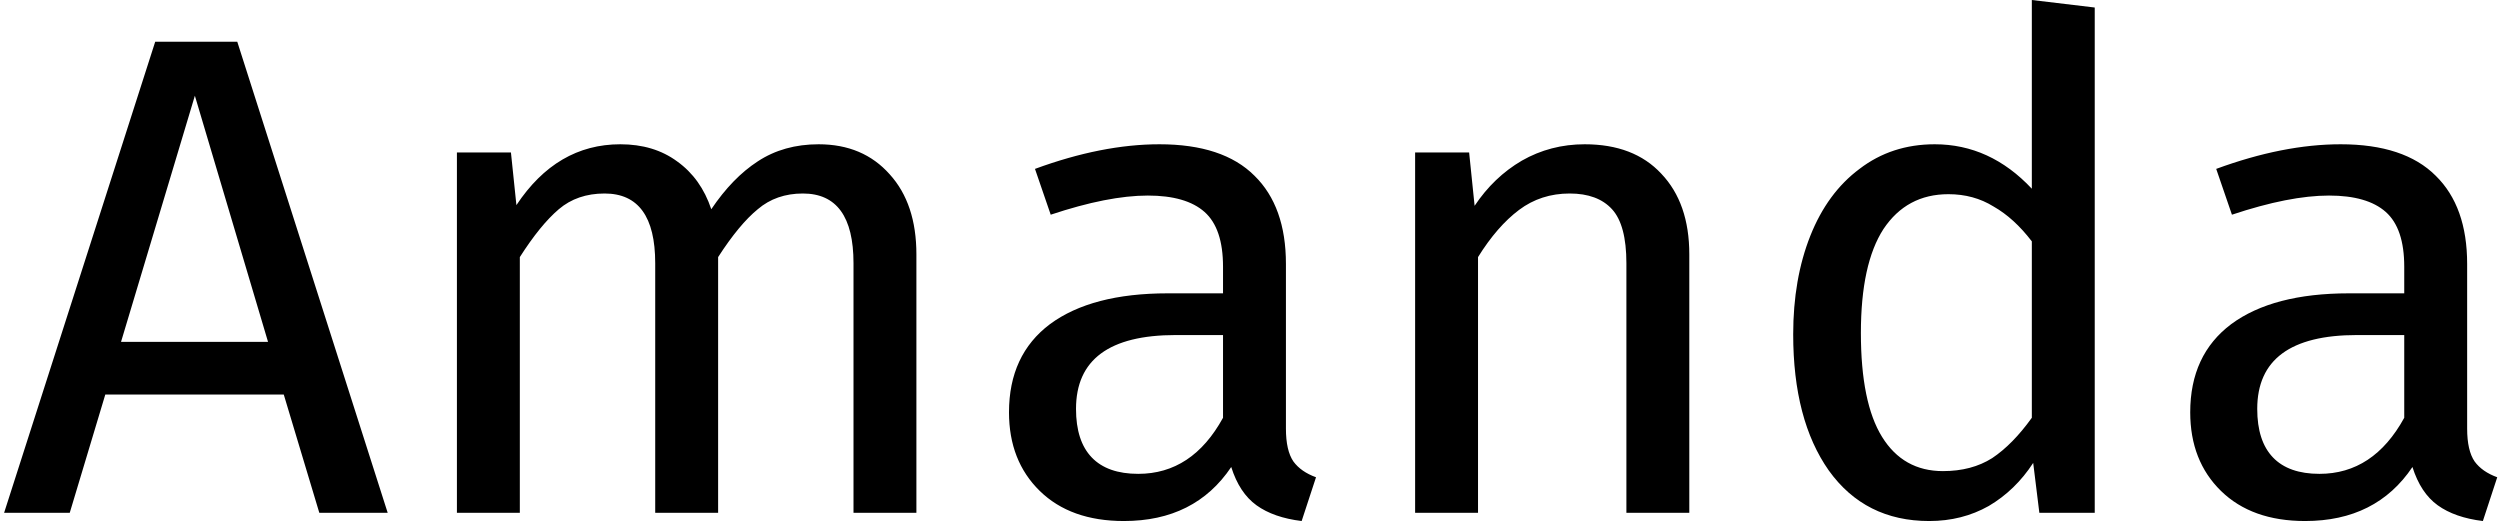<svg width="234" height="49" viewBox="0 0 234 49" fill="none" xmlns="http://www.w3.org/2000/svg">
<path d="M29.888 48L26.56 36.928H9.856L6.528 48H0.384L14.528 3.904H22.208L36.288 48H29.888ZM11.328 32H25.088L18.24 8.96L11.328 32ZM76.624 13.504C79.397 13.504 81.615 14.443 83.279 16.32C84.944 18.155 85.775 20.651 85.775 23.808V48H79.888V24.64C79.888 20.288 78.309 18.112 75.151 18.112C73.487 18.112 72.079 18.603 70.927 19.584C69.775 20.523 68.538 22.016 67.216 24.064V48H61.328V24.64C61.328 20.288 59.749 18.112 56.592 18.112C54.885 18.112 53.456 18.603 52.303 19.584C51.151 20.565 49.935 22.059 48.656 24.064V48H42.767V14.272H47.824L48.336 19.2C50.853 15.403 54.096 13.504 58.063 13.504C60.154 13.504 61.925 14.037 63.376 15.104C64.869 16.171 65.936 17.664 66.576 19.584C67.898 17.621 69.349 16.128 70.927 15.104C72.549 14.037 74.448 13.504 76.624 13.504ZM120.363 40.128C120.363 41.493 120.597 42.517 121.067 43.2C121.536 43.84 122.24 44.331 123.179 44.672L121.835 48.768C120.085 48.555 118.677 48.064 117.611 47.296C116.544 46.528 115.755 45.333 115.243 43.712C112.981 47.083 109.632 48.768 105.195 48.768C101.867 48.768 99.243 47.829 97.323 45.952C95.403 44.075 94.442 41.621 94.442 38.592C94.442 35.008 95.722 32.256 98.282 30.336C100.885 28.416 104.555 27.456 109.291 27.456H114.475V24.96C114.475 22.571 113.899 20.864 112.747 19.84C111.595 18.816 109.824 18.304 107.435 18.304C104.96 18.304 101.931 18.901 98.347 20.096L96.874 15.808C101.056 14.272 104.939 13.504 108.523 13.504C112.491 13.504 115.456 14.485 117.419 16.448C119.381 18.368 120.363 21.12 120.363 24.704V40.128ZM106.539 44.352C109.909 44.352 112.555 42.603 114.475 39.104V31.36H110.059C103.829 31.36 100.715 33.664 100.715 38.272C100.715 40.277 101.205 41.792 102.187 42.816C103.168 43.84 104.619 44.352 106.539 44.352ZM148.327 13.504C151.399 13.504 153.788 14.421 155.495 16.256C157.244 18.091 158.119 20.608 158.119 23.808V48H152.231V24.64C152.231 22.251 151.783 20.565 150.887 19.584C149.991 18.603 148.668 18.112 146.919 18.112C145.127 18.112 143.548 18.624 142.183 19.648C140.818 20.672 139.538 22.144 138.343 24.064V48H132.455V14.272H137.511L138.023 19.264C139.218 17.472 140.69 16.064 142.439 15.04C144.231 14.016 146.194 13.504 148.327 13.504ZM196.067 0.704V48H190.883L190.307 43.328C189.198 45.035 187.811 46.379 186.147 47.36C184.483 48.299 182.627 48.768 180.579 48.768C176.568 48.768 173.432 47.189 171.171 44.032C168.952 40.875 167.843 36.629 167.843 31.296C167.843 27.84 168.376 24.768 169.443 22.08C170.51 19.392 172.046 17.301 174.051 15.808C176.056 14.272 178.403 13.504 181.091 13.504C184.547 13.504 187.576 14.891 190.179 17.664V-3.8147e-06L196.067 0.704ZM181.859 44.096C183.651 44.096 185.187 43.691 186.467 42.88C187.747 42.027 188.984 40.768 190.179 39.104V22.592C189.07 21.141 187.875 20.053 186.595 19.328C185.358 18.56 183.95 18.176 182.371 18.176C179.768 18.176 177.742 19.264 176.291 21.44C174.883 23.616 174.179 26.859 174.179 31.168C174.179 35.52 174.84 38.763 176.163 40.896C177.486 43.029 179.384 44.096 181.859 44.096ZM230.925 40.128C230.925 41.493 231.16 42.517 231.629 43.2C232.098 43.84 232.802 44.331 233.741 44.672L232.397 48.768C230.648 48.555 229.24 48.064 228.173 47.296C227.106 46.528 226.317 45.333 225.805 43.712C223.544 47.083 220.194 48.768 215.757 48.768C212.429 48.768 209.805 47.829 207.885 45.952C205.965 44.075 205.005 41.621 205.005 38.592C205.005 35.008 206.285 32.256 208.845 30.336C211.448 28.416 215.117 27.456 219.853 27.456H225.037V24.96C225.037 22.571 224.461 20.864 223.309 19.84C222.157 18.816 220.386 18.304 217.997 18.304C215.522 18.304 212.493 18.901 208.909 20.096L207.437 15.808C211.618 14.272 215.501 13.504 219.085 13.504C223.053 13.504 226.018 14.485 227.981 16.448C229.944 18.368 230.925 21.12 230.925 24.704V40.128ZM217.101 44.352C220.472 44.352 223.117 42.603 225.037 39.104V31.36H220.621C214.392 31.36 211.277 33.664 211.277 38.272C211.277 40.277 211.768 41.792 212.749 42.816C213.73 43.84 215.181 44.352 217.101 44.352Z" fill="black"/>
</svg>
